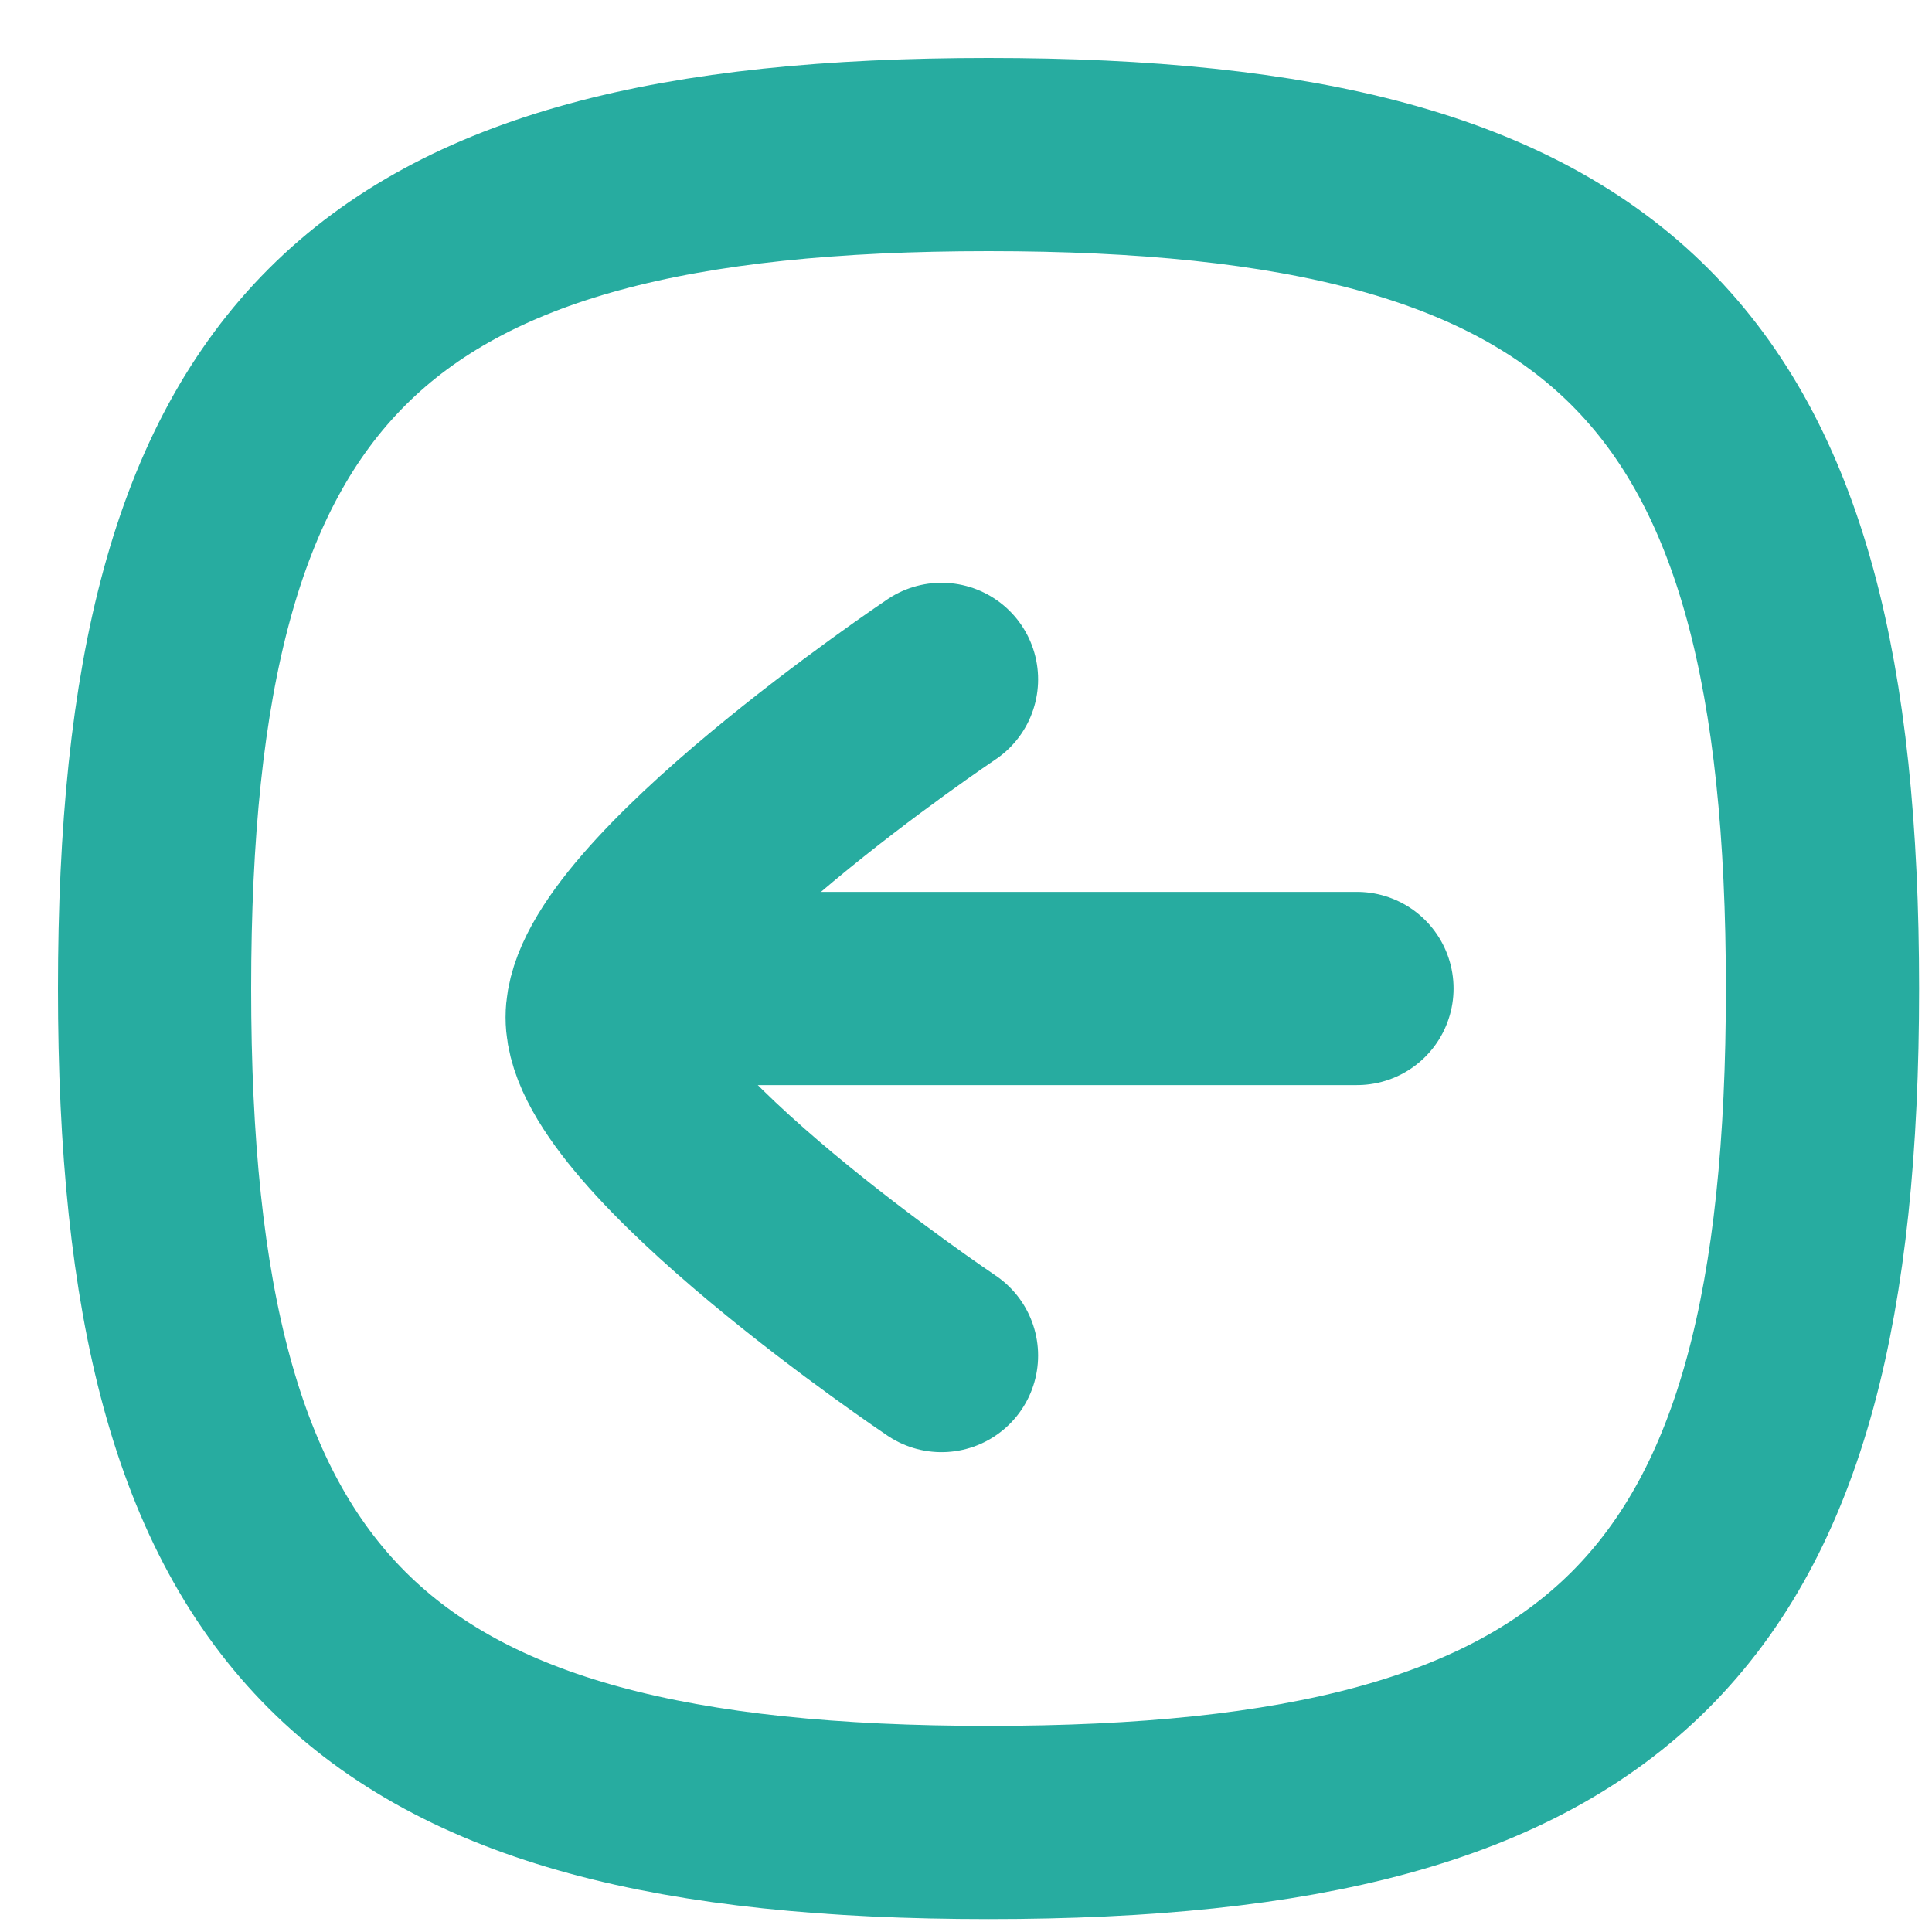 <svg width="25" height="25" viewBox="0 0 25 25" fill="none" xmlns="http://www.w3.org/2000/svg">
<path d="M8.025 12.791H17.559" stroke="#27ACA0" stroke-width="2.5" stroke-linecap="round" stroke-linejoin="round"/>
<path fill-rule="evenodd" clip-rule="evenodd" d="M12.792 2C4.699 2 2 4.699 2 12.792C2 20.885 4.699 23.583 12.792 23.583C20.885 23.583 23.583 20.885 23.583 12.792C23.583 4.699 20.885 2 12.792 2Z" stroke="#27ACA0" stroke-width="2.5" stroke-linecap="round" stroke-linejoin="round"/>
<path d="M12.183 17.541C12.183 17.541 7.792 14.592 7.792 13.164C7.792 11.736 12.183 8.791 12.183 8.791" stroke="#27ACA0" stroke-width="2.5" stroke-linecap="round" stroke-linejoin="round"/>
</svg>
